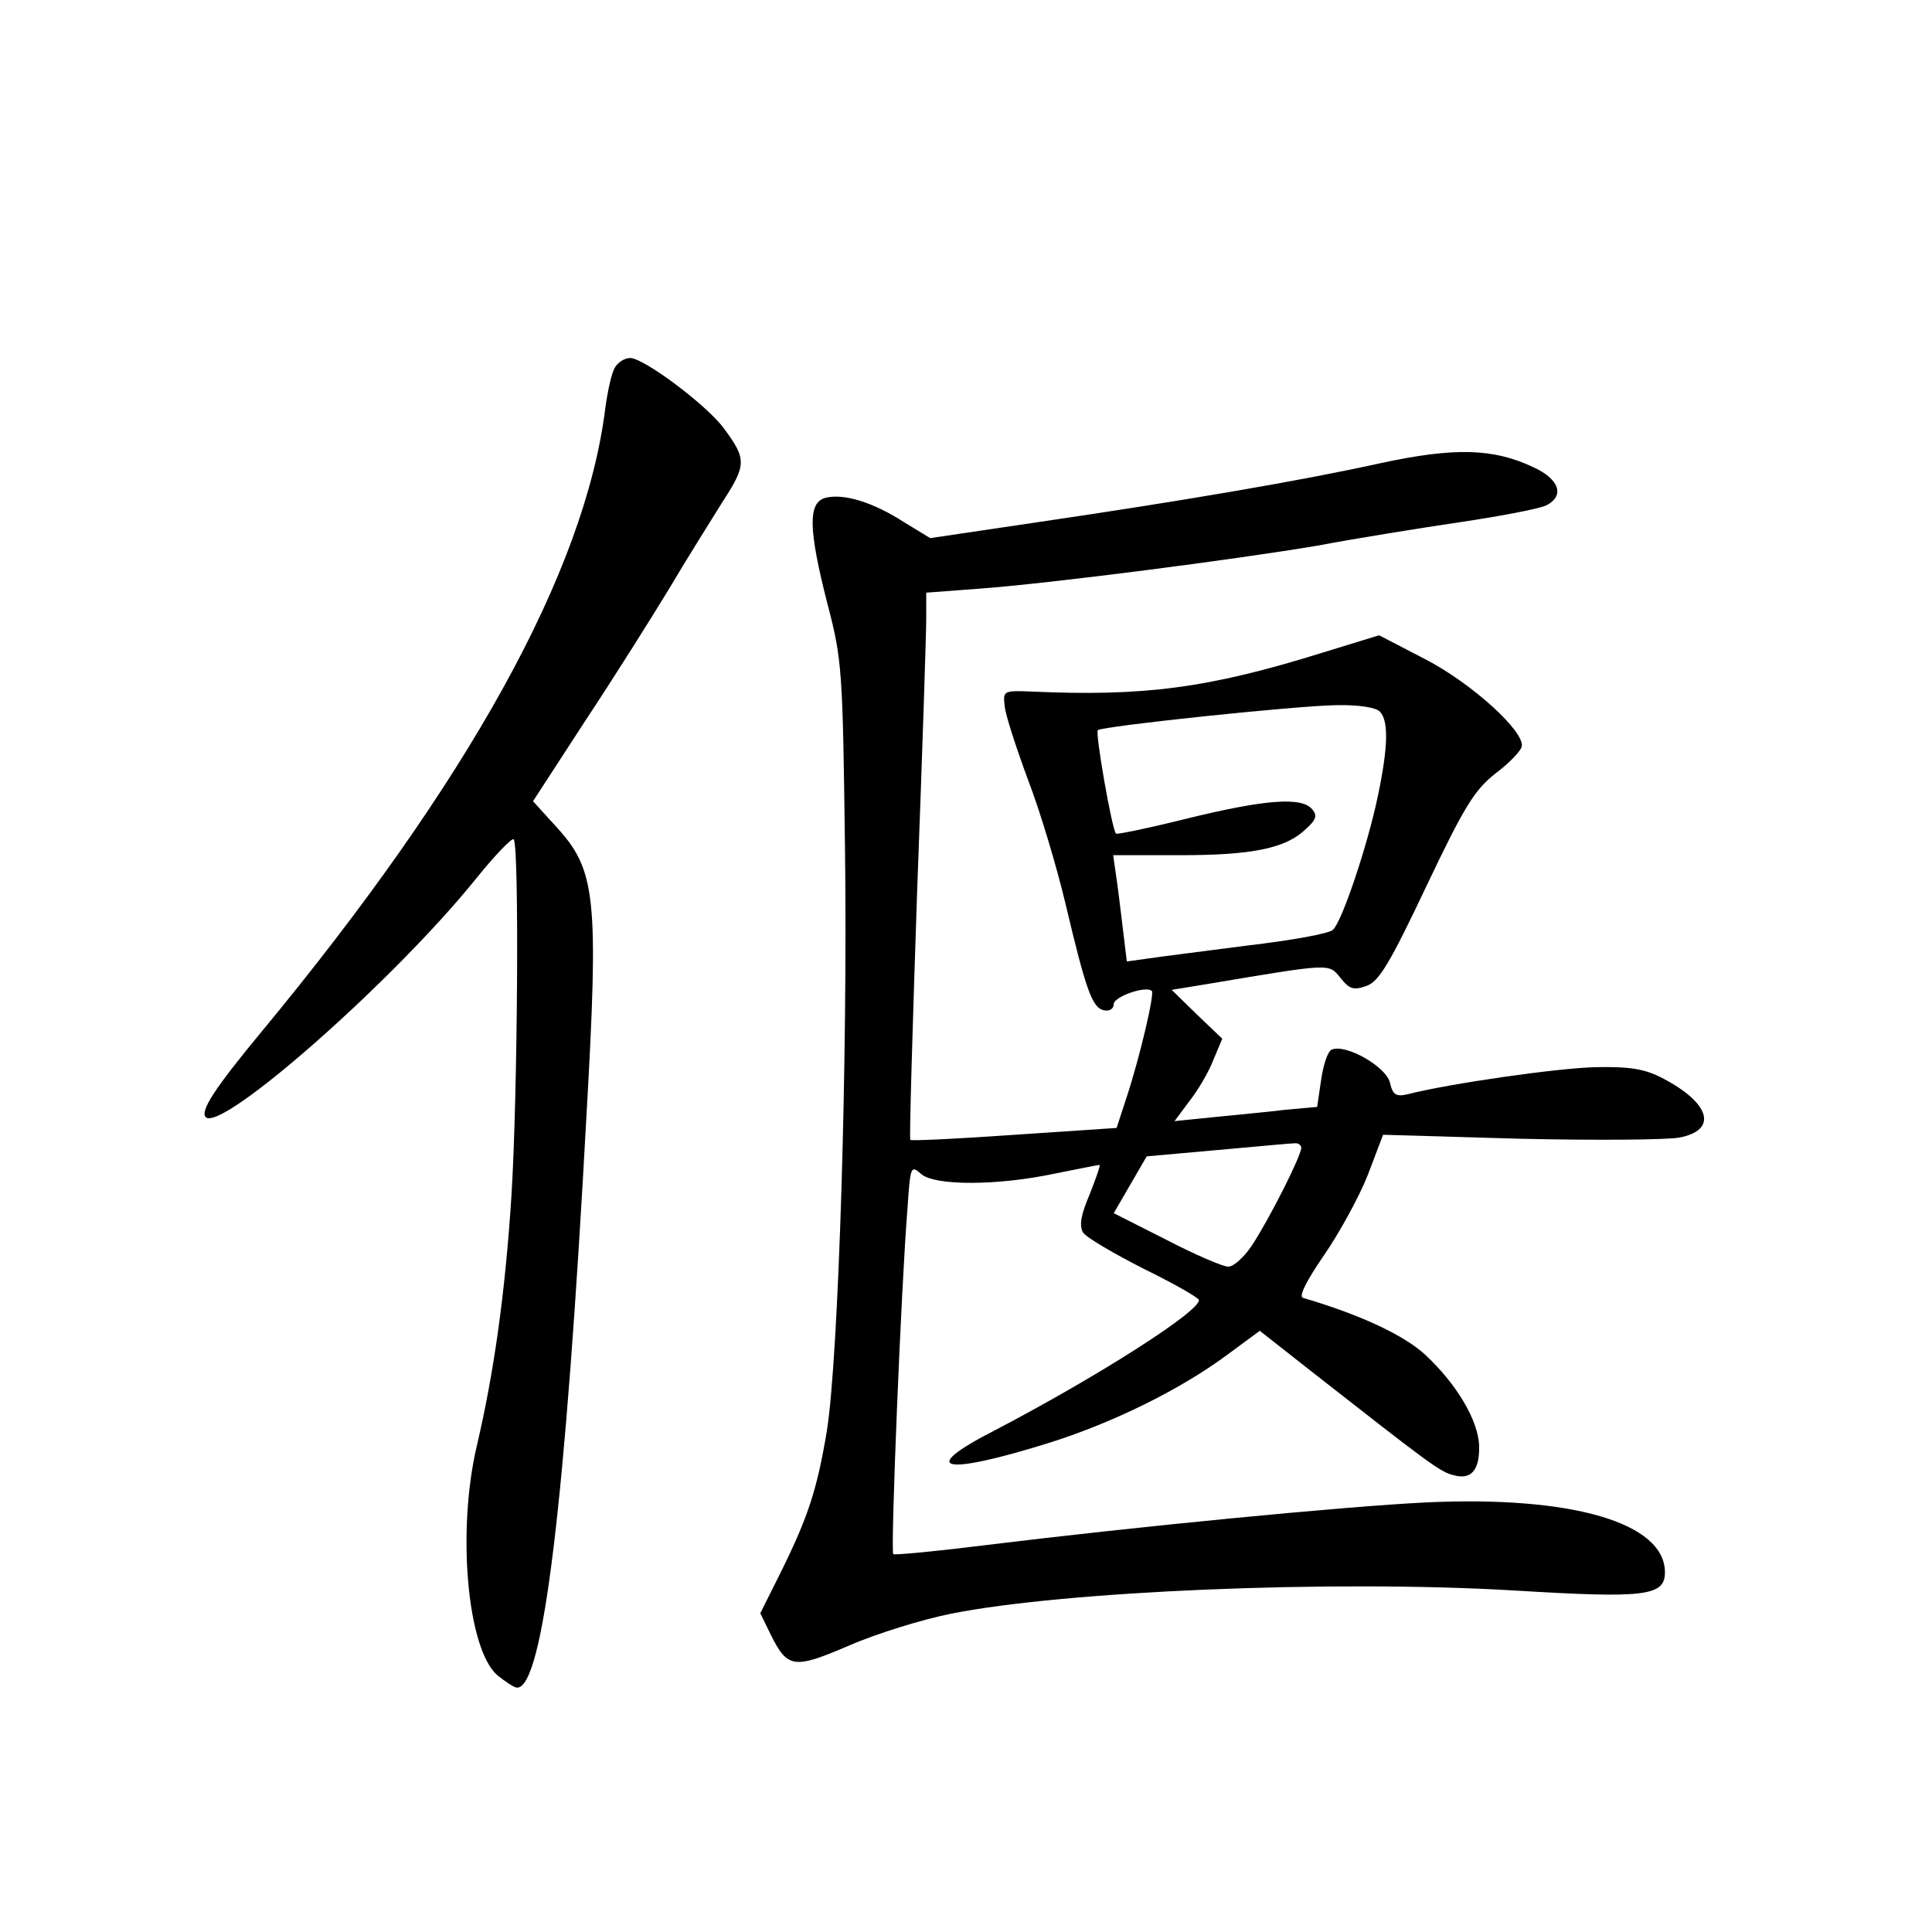 <?xml version="1.0" standalone="no"?>
<!DOCTYPE svg PUBLIC "-//W3C//DTD SVG 20010904//EN"
 "http://www.w3.org/TR/2001/REC-SVG-20010904/DTD/svg10.dtd">
<svg version="1.0" xmlns="http://www.w3.org/2000/svg"
 width="340pt" height="340pt" viewBox="0 0 340 340"
 preserveAspectRatio="xMidYMid meet">
<g transform="translate(0,340) scale(0.1,-0.1)"
fill="#000000" stroke="none">
<path d="M1082 2753 c-6 -10 -13 -43 -17 -73 -36 -286 -240 -655 -605 -1096
-82 -99 -108 -139 -98 -150 28 -27 332 241 476 420 33 41 63 72 66 69 10 -10
7 -455 -4 -628 -11 -172 -31 -312 -61 -440 -35 -149 -17 -356 36 -403 15 -12
30 -22 35 -22 46 0 85 327 122 1005 22 388 17 434 -54 511 l-40 44 91 140 c51
77 117 182 148 233 30 51 73 119 94 153 43 66 43 76 3 130 -30 41 -141 124
-165 124 -10 0 -22 -8 -27 -17z"/>
<path d="M2430 2585 c-140 -31 -352 -67 -604 -104 l-189 -28 -46 28 c-54 35
-106 51 -138 43 -31 -8 -31 -53 3 -186 26 -99 27 -117 31 -428 5 -370 -11
-899 -32 -1029 -17 -101 -32 -149 -81 -248 l-36 -72 18 -37 c30 -60 40 -62
138 -20 48 21 129 46 179 56 199 40 672 60 992 41 230 -14 265 -10 265 32 0
87 -163 135 -420 123 -145 -7 -514 -43 -774 -75 -88 -11 -162 -18 -164 -16 -5
5 14 473 25 608 5 75 6 77 24 61 24 -21 134 -21 237 1 40 8 75 15 77 15 2 0
-6 -23 -17 -51 -16 -37 -19 -56 -12 -68 6 -9 54 -37 107 -64 53 -26 97 -51 97
-55 0 -21 -181 -136 -359 -229 -139 -71 -92 -81 99 -21 110 35 228 93 310 154
l57 42 98 -77 c198 -155 220 -172 243 -177 31 -9 46 9 45 51 -1 45 -40 110
-95 161 -38 35 -116 71 -215 100 -8 2 6 30 37 75 27 39 62 103 77 141 l27 71
241 -7 c132 -3 258 -2 280 2 69 13 55 61 -30 105 -31 16 -57 20 -115 19 -65
-1 -261 -29 -334 -48 -19 -4 -25 -1 -30 21 -7 28 -77 68 -102 58 -7 -2 -15
-26 -19 -53 l-7 -48 -56 -5 c-31 -4 -88 -9 -126 -13 l-69 -7 26 35 c15 19 34
51 42 72 l16 38 -45 43 -44 43 61 10 c221 37 215 37 236 11 16 -20 23 -22 46
-14 22 8 41 40 105 175 67 141 85 170 122 199 24 18 44 39 46 47 6 26 -87 111
-170 154 l-81 42 -101 -31 c-199 -62 -313 -77 -511 -68 -49 2 -50 1 -47 -25 1
-15 20 -73 41 -130 22 -57 51 -155 66 -218 36 -152 47 -184 68 -188 10 -2 17
3 17 11 0 13 57 33 67 23 5 -5 -21 -116 -44 -186 l-18 -55 -179 -12 c-99 -7
-182 -11 -184 -9 -2 2 4 199 12 438 9 238 16 454 16 479 l0 46 93 7 c124 9
456 52 597 76 63 12 175 30 249 41 74 11 142 24 153 30 32 17 22 46 -24 67
-70 33 -138 35 -268 7z m-2 -437 c16 -16 15 -62 -3 -148 -18 -87 -63 -221 -79
-236 -6 -7 -74 -19 -151 -28 -77 -10 -156 -20 -176 -23 l-36 -5 -7 58 c-4 33
-9 75 -12 94 l-5 35 118 0 c127 0 186 12 221 46 18 16 21 24 11 35 -18 22 -83
17 -218 -16 -68 -17 -126 -29 -127 -27 -7 6 -37 178 -32 182 7 7 348 43 419
44 39 1 70 -4 77 -11z m-138 -768 c0 -14 -56 -125 -87 -172 -14 -21 -33 -38
-42 -37 -9 0 -58 21 -108 47 l-93 47 29 50 29 50 123 11 c68 6 130 12 137 12
6 1 12 -3 12 -8z"/>
</g>
</svg>
